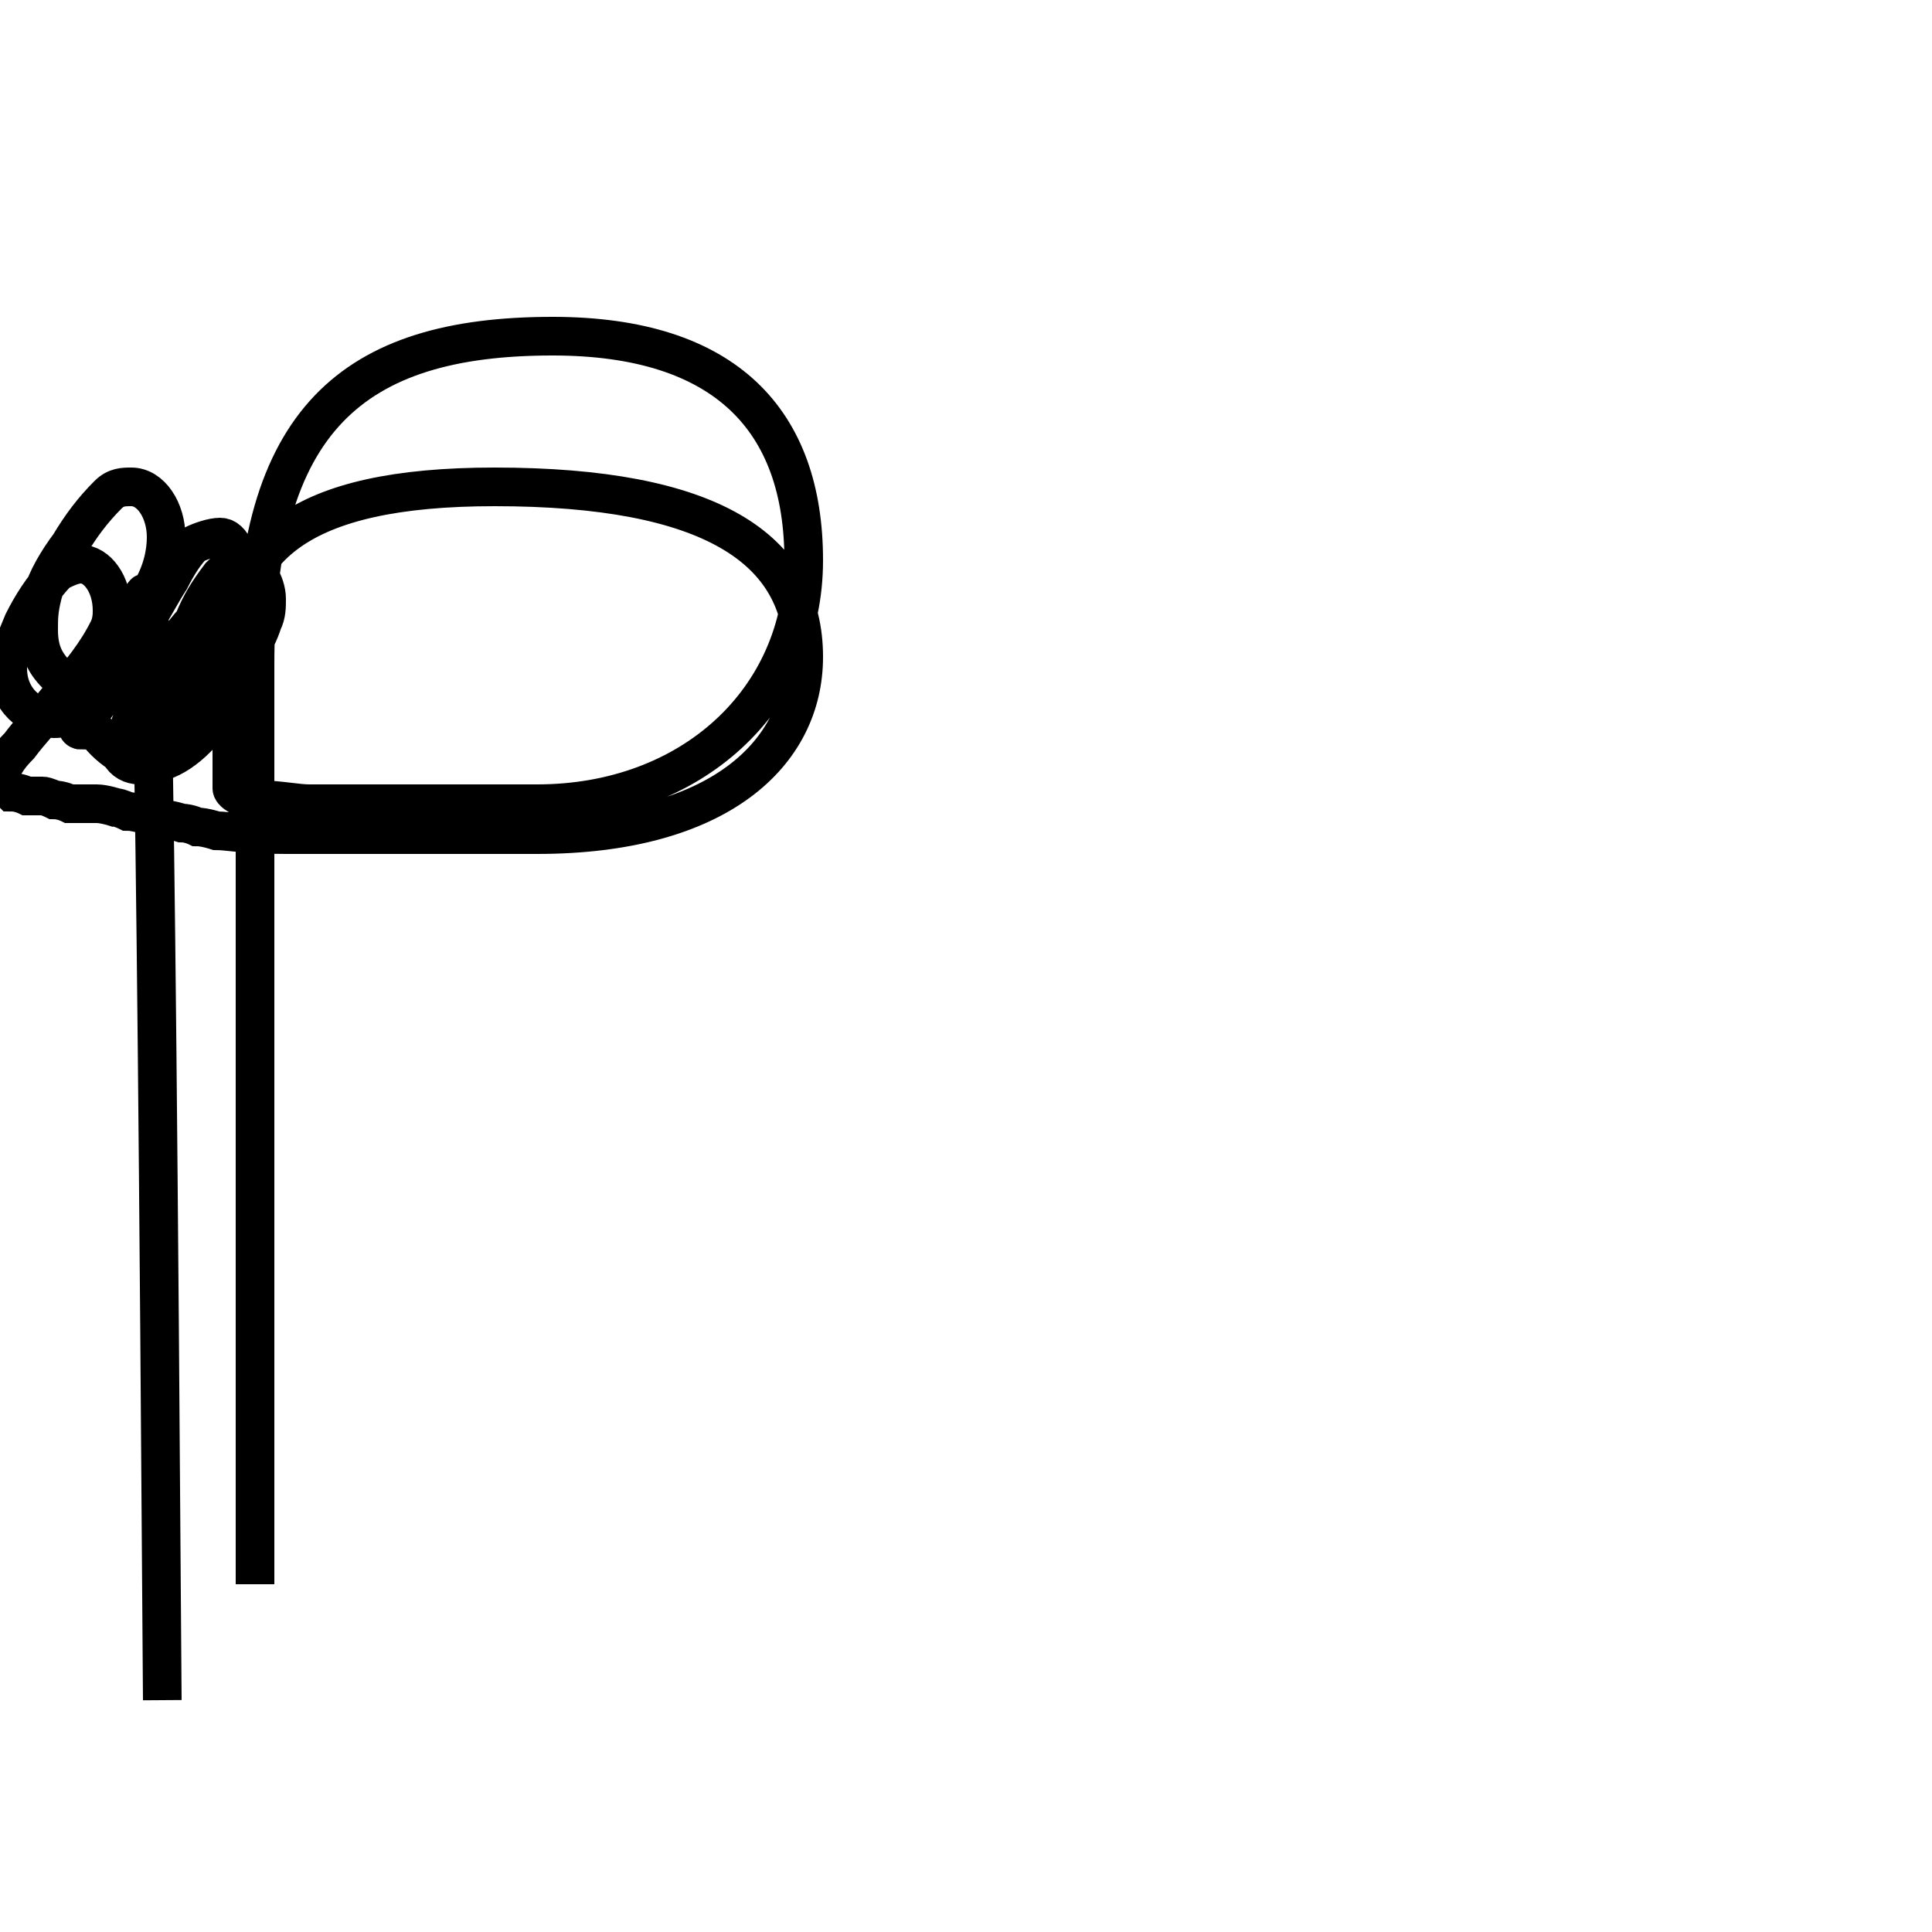 <?xml version='1.0' encoding='utf8'?>
<svg viewBox="0.0 -44.0 50.0 50.0" version="1.1" xmlns="http://www.w3.org/2000/svg">
<rect x="0.0" y="-44.0" width="50.0" height="50.0" fill="#808080" stroke="none"/>
<rect x="-1000" y="-1000" width="2000" height="2000" stroke="white" fill="white"/>
<g style="fill:none; stroke:#000000;  stroke-width:1">
<path d="M 6.6 3.0 L 6.6 26.8 C 6.6 33.1 9.1 35.3 14.3 35.3 C 18.8 35.3 20.8 33.1 20.8 29.5 C 20.8 25.9 17.9 23.2 13.9 23.2 C 11.6 23.2 9.6 23.2 8.0 23.2 C 7.7 23.2 7.2 23.3 6.8 23.3 C 6.8 23.3 6.5 23.4 6.2 23.4 C 6.2 23.4 6.0 23.5 6.0 23.6 C 6.0 24.1 6.0 24.7 6.0 25.2 L 6.0 27.0 C 6.0 29.8 7.7 31.4 12.8 31.4 C 18.4 31.4 20.8 29.8 20.8 27.0 C 20.8 24.5 18.6 22.4 13.9 22.4 C 11.8 22.4 9.6 22.4 7.4 22.4 C 6.3 22.4 5.9 22.5 5.6 22.5 C 5.6 22.5 5.3 22.6 5.1 22.6 C 5.1 22.6 4.9 22.7 4.7 22.7 C 4.7 22.7 4.4 22.8 4.2 22.8 C 4.2 22.8 4.0 22.9 3.8 22.9 C 3.8 22.9 3.5 23.0 3.3 23.0 C 3.3 23.0 3.1 23.1 3.0 23.1 C 3.0 23.1 2.7 23.2 2.5 23.2 C 2.5 23.2 2.2 23.2 2.1 23.2 C 2.1 23.2 2.0 23.2 1.8 23.2 C 1.8 23.2 1.6 23.3 1.4 23.3 C 1.4 23.3 1.2 23.4 1.1 23.4 C 1.1 23.4 0.9 23.4 0.7 23.4 C 0.7 23.4 0.5 23.5 0.3 23.5 C 0.3 23.5 0.2 23.6 0.1 23.6 C 0.1 23.6 0.0 23.7 0.0 23.8 C 0.0 24.1 0.2 24.4 0.5 24.7 C 0.8 25.1 1.1 25.4 1.5 25.9 C 2.1 26.6 2.5 27.1 2.8 27.7 C 2.9 27.9 2.9 28.1 2.9 28.2 C 2.9 28.9 2.5 29.4 2.1 29.4 C 1.9 29.4 1.7 29.3 1.5 29.2 C 1.1 28.8 0.8 28.3 0.6 27.9 C 0.4 27.4 0.2 27.0 0.2 26.7 C 0.2 25.9 0.8 25.4 1.4 25.4 C 1.8 25.4 2.2 25.6 2.5 26.1 C 2.8 26.6 3.1 27.1 3.4 27.6 C 3.6 28.0 3.8 28.4 3.9 28.7 C 4.2 29.2 4.3 29.7 4.3 30.1 C 4.3 30.8 3.9 31.4 3.4 31.4 C 3.2 31.4 3.0 31.4 2.8 31.2 C 2.4 30.8 2.1 30.4 1.8 29.9 C 1.5 29.5 1.2 29.0 1.1 28.6 C 1.0 28.2 1.0 28.0 1.0 27.7 C 1.0 27.1 1.2 26.8 1.5 26.5 C 1.8 26.1 2.1 25.7 2.4 25.2 C 2.6 24.9 2.8 24.7 3.1 24.5 C 3.2 24.3 3.4 24.2 3.6 24.2 C 3.8 24.2 4.0 24.2 4.2 24.3 C 4.5 24.4 4.8 24.6 5.1 24.9 C 5.4 25.2 5.7 25.6 5.9 26.0 C 6.1 26.4 6.2 26.7 6.4 27.1 C 6.6 27.4 6.7 27.6 6.8 27.9 C 6.9 28.1 6.9 28.3 6.9 28.5 C 6.9 28.9 6.6 29.4 6.3 29.4 C 6.1 29.4 5.9 29.3 5.7 29.1 C 5.4 28.7 5.2 28.4 5.0 27.9 C 4.7 27.6 4.5 27.2 4.2 26.9 C 4.0 26.5 3.8 26.1 3.6 25.7 C 3.4 25.4 3.3 25.1 3.3 24.9 C 3.3 24.7 3.3 24.6 3.4 24.5 C 3.6 24.6 3.8 24.7 4.0 24.9 C 4.3 25.2 4.6 25.6 4.8 26.1 C 5.0 26.4 5.2 26.7 5.4 27.1 C 5.6 27.4 5.7 27.7 5.9 28.1 C 6.1 28.4 6.2 28.7 6.2 29.0 C 6.2 29.6 6.0 30.1 5.7 30.1 C 5.5 30.1 5.2 30.0 5.0 29.9 C 4.8 29.7 4.6 29.4 4.4 29.0 C 4.2 28.7 4.0 28.3 3.8 28.0 C 3.6 27.6 3.4 27.2 3.2 26.9 C 3.0 26.6 2.8 26.2 2.6 25.9 C 2.4 25.6 2.2 25.4 2.1 25.1 C 2.1 25.1 2.0 25.1 2.0 25.2 C 2.0 25.4 1.9 25.5 1.8 25.7 C 1.9 25.9 2.1 26.2 2.2 26.5 C 2.5 26.8 2.8 27.2 3.1 27.6 C 3.3 27.9 3.5 28.2 3.7 28.6 C 3.9 28.9 4.0 29.2 4.2" transform="scale(1, -1)" />
</g>
</svg>